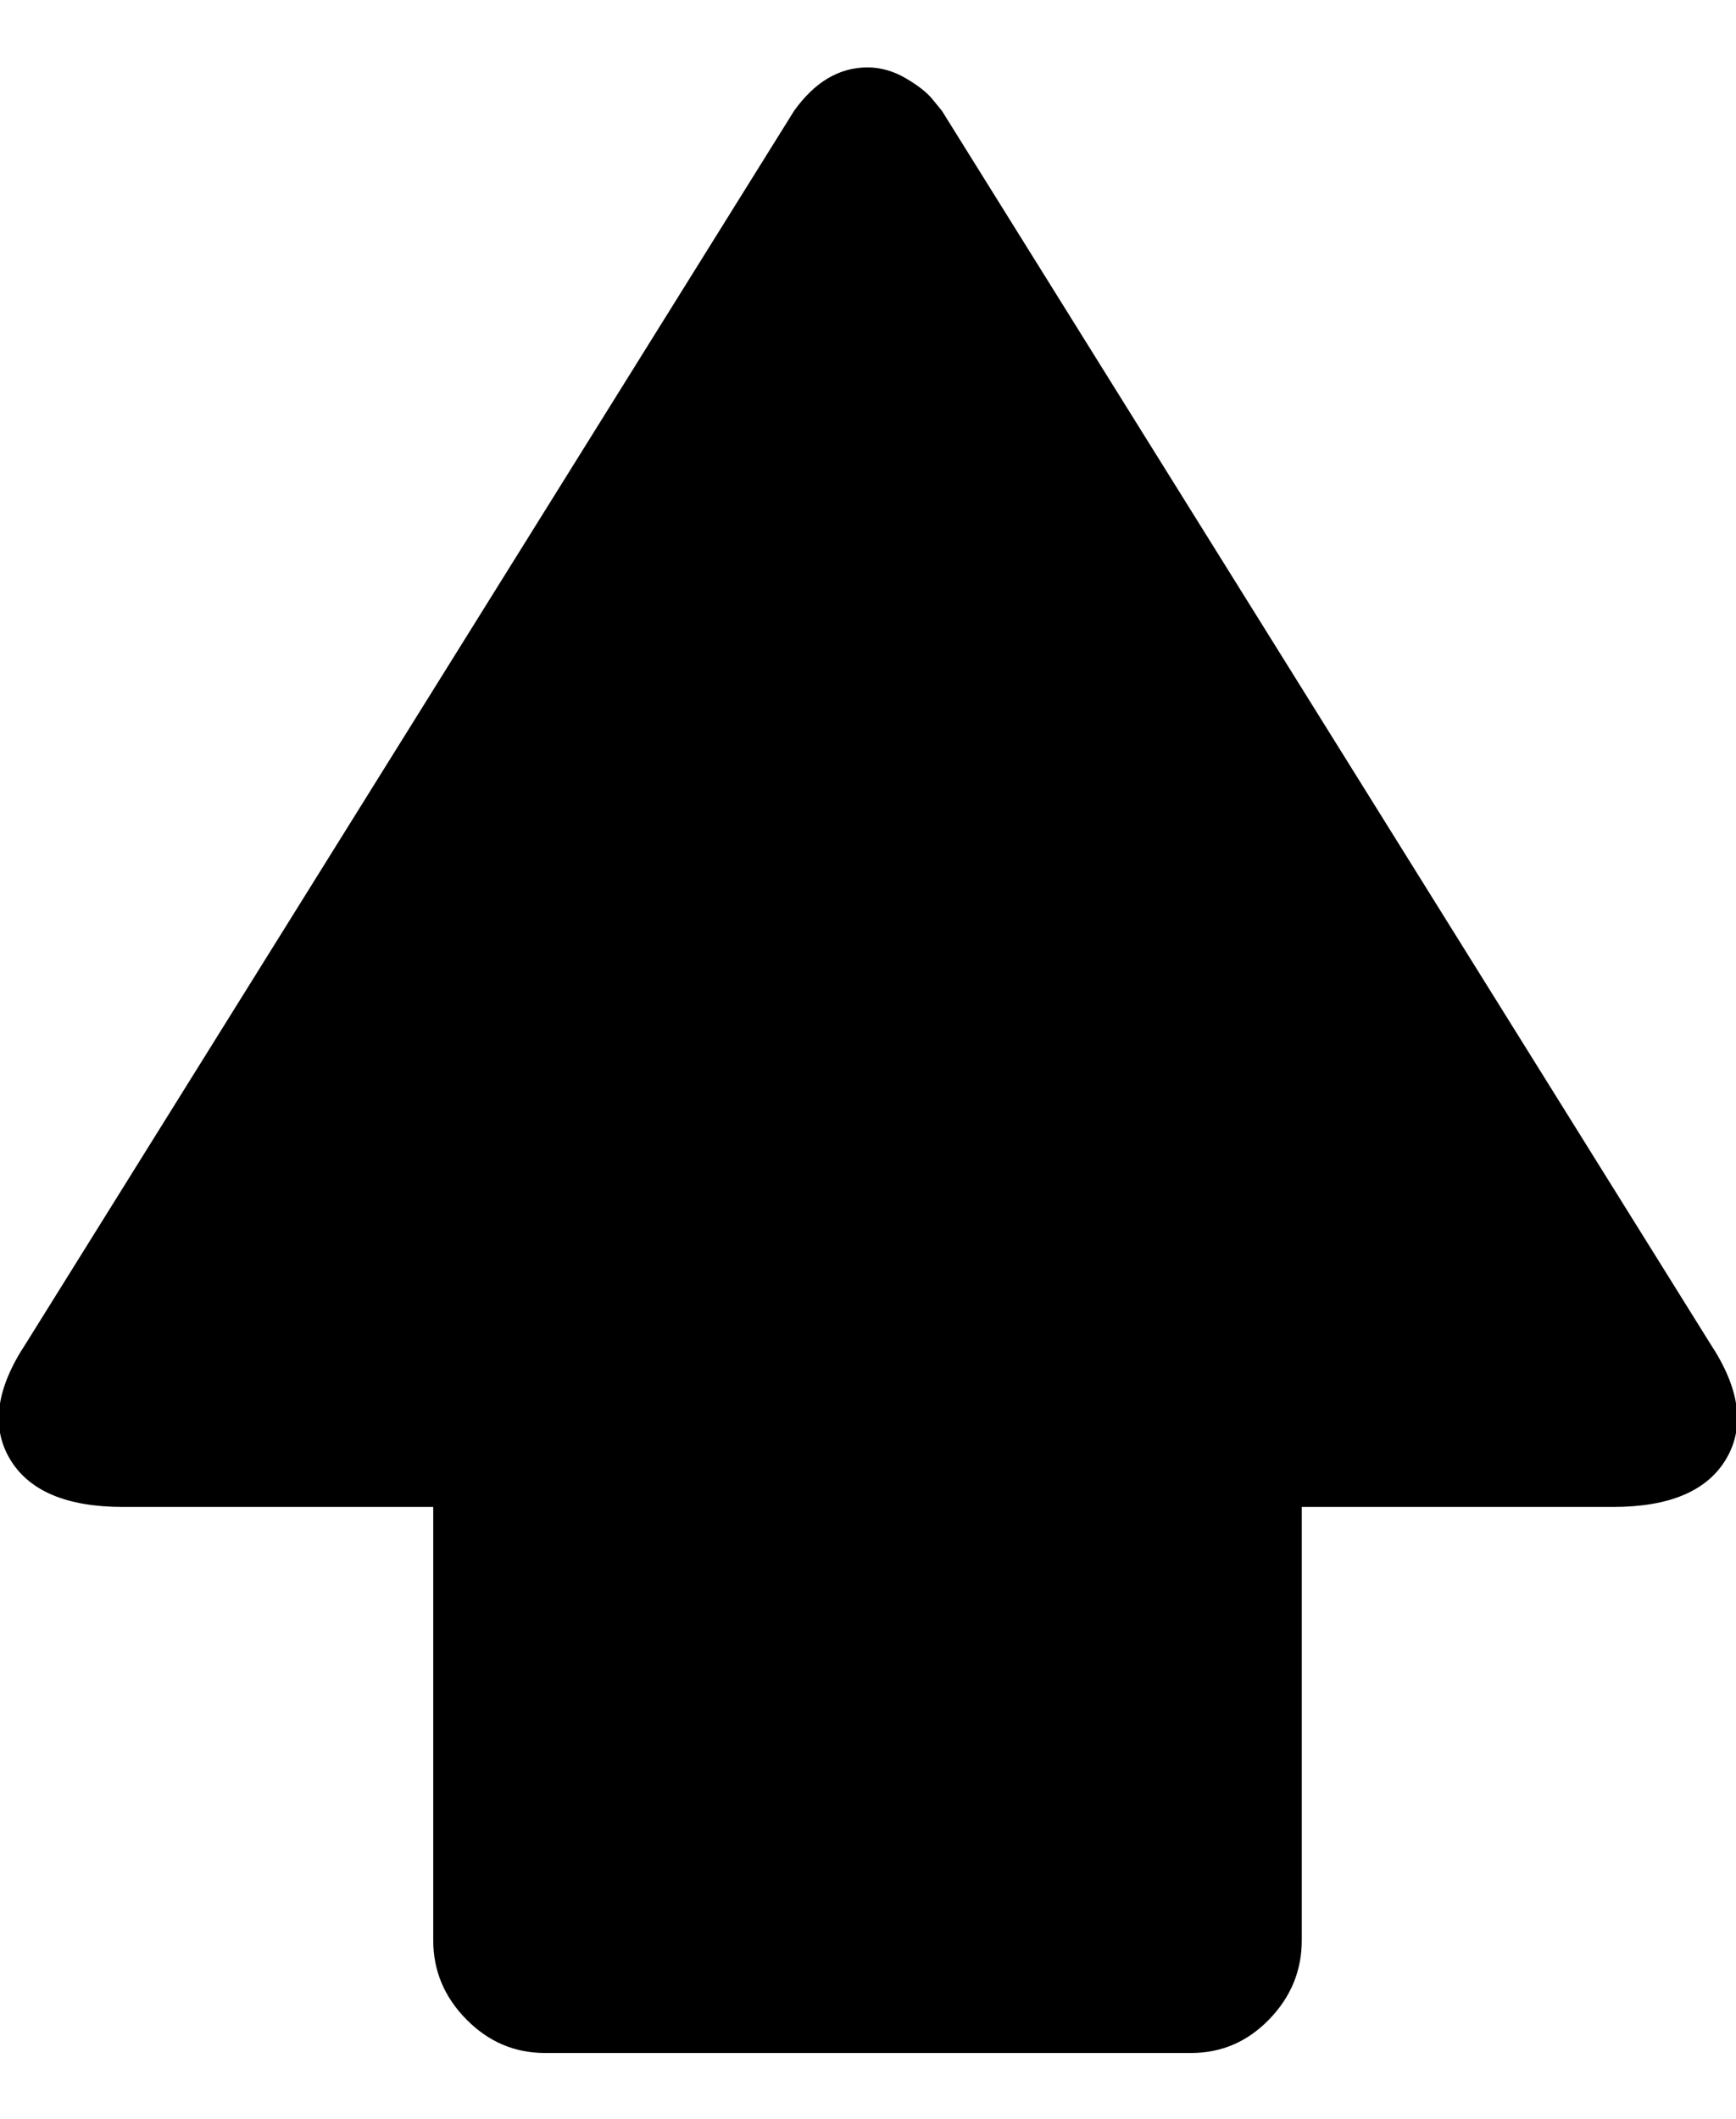 <svg height="1000" width="819.336" xmlns="http://www.w3.org/2000/svg"><path d="M4.636 688.412q-13.42-22.692 7.564-54.412l362.584-581.696q14.64-20.496 34.648-20.496 9.272 0 18.056 5.124t12.688 10.004l4.392 5.368 362.584 581.696q20.984 31.72 7.564 54.412t-53.436 22.692h-146.888v204.472q0 21.472-15.372 37.332t-36.844 15.86h-305q-21.472 0-37.088-15.86t-15.616-37.332v-204.472h-146.4q-40.016 0-53.436-22.692z"/></svg>